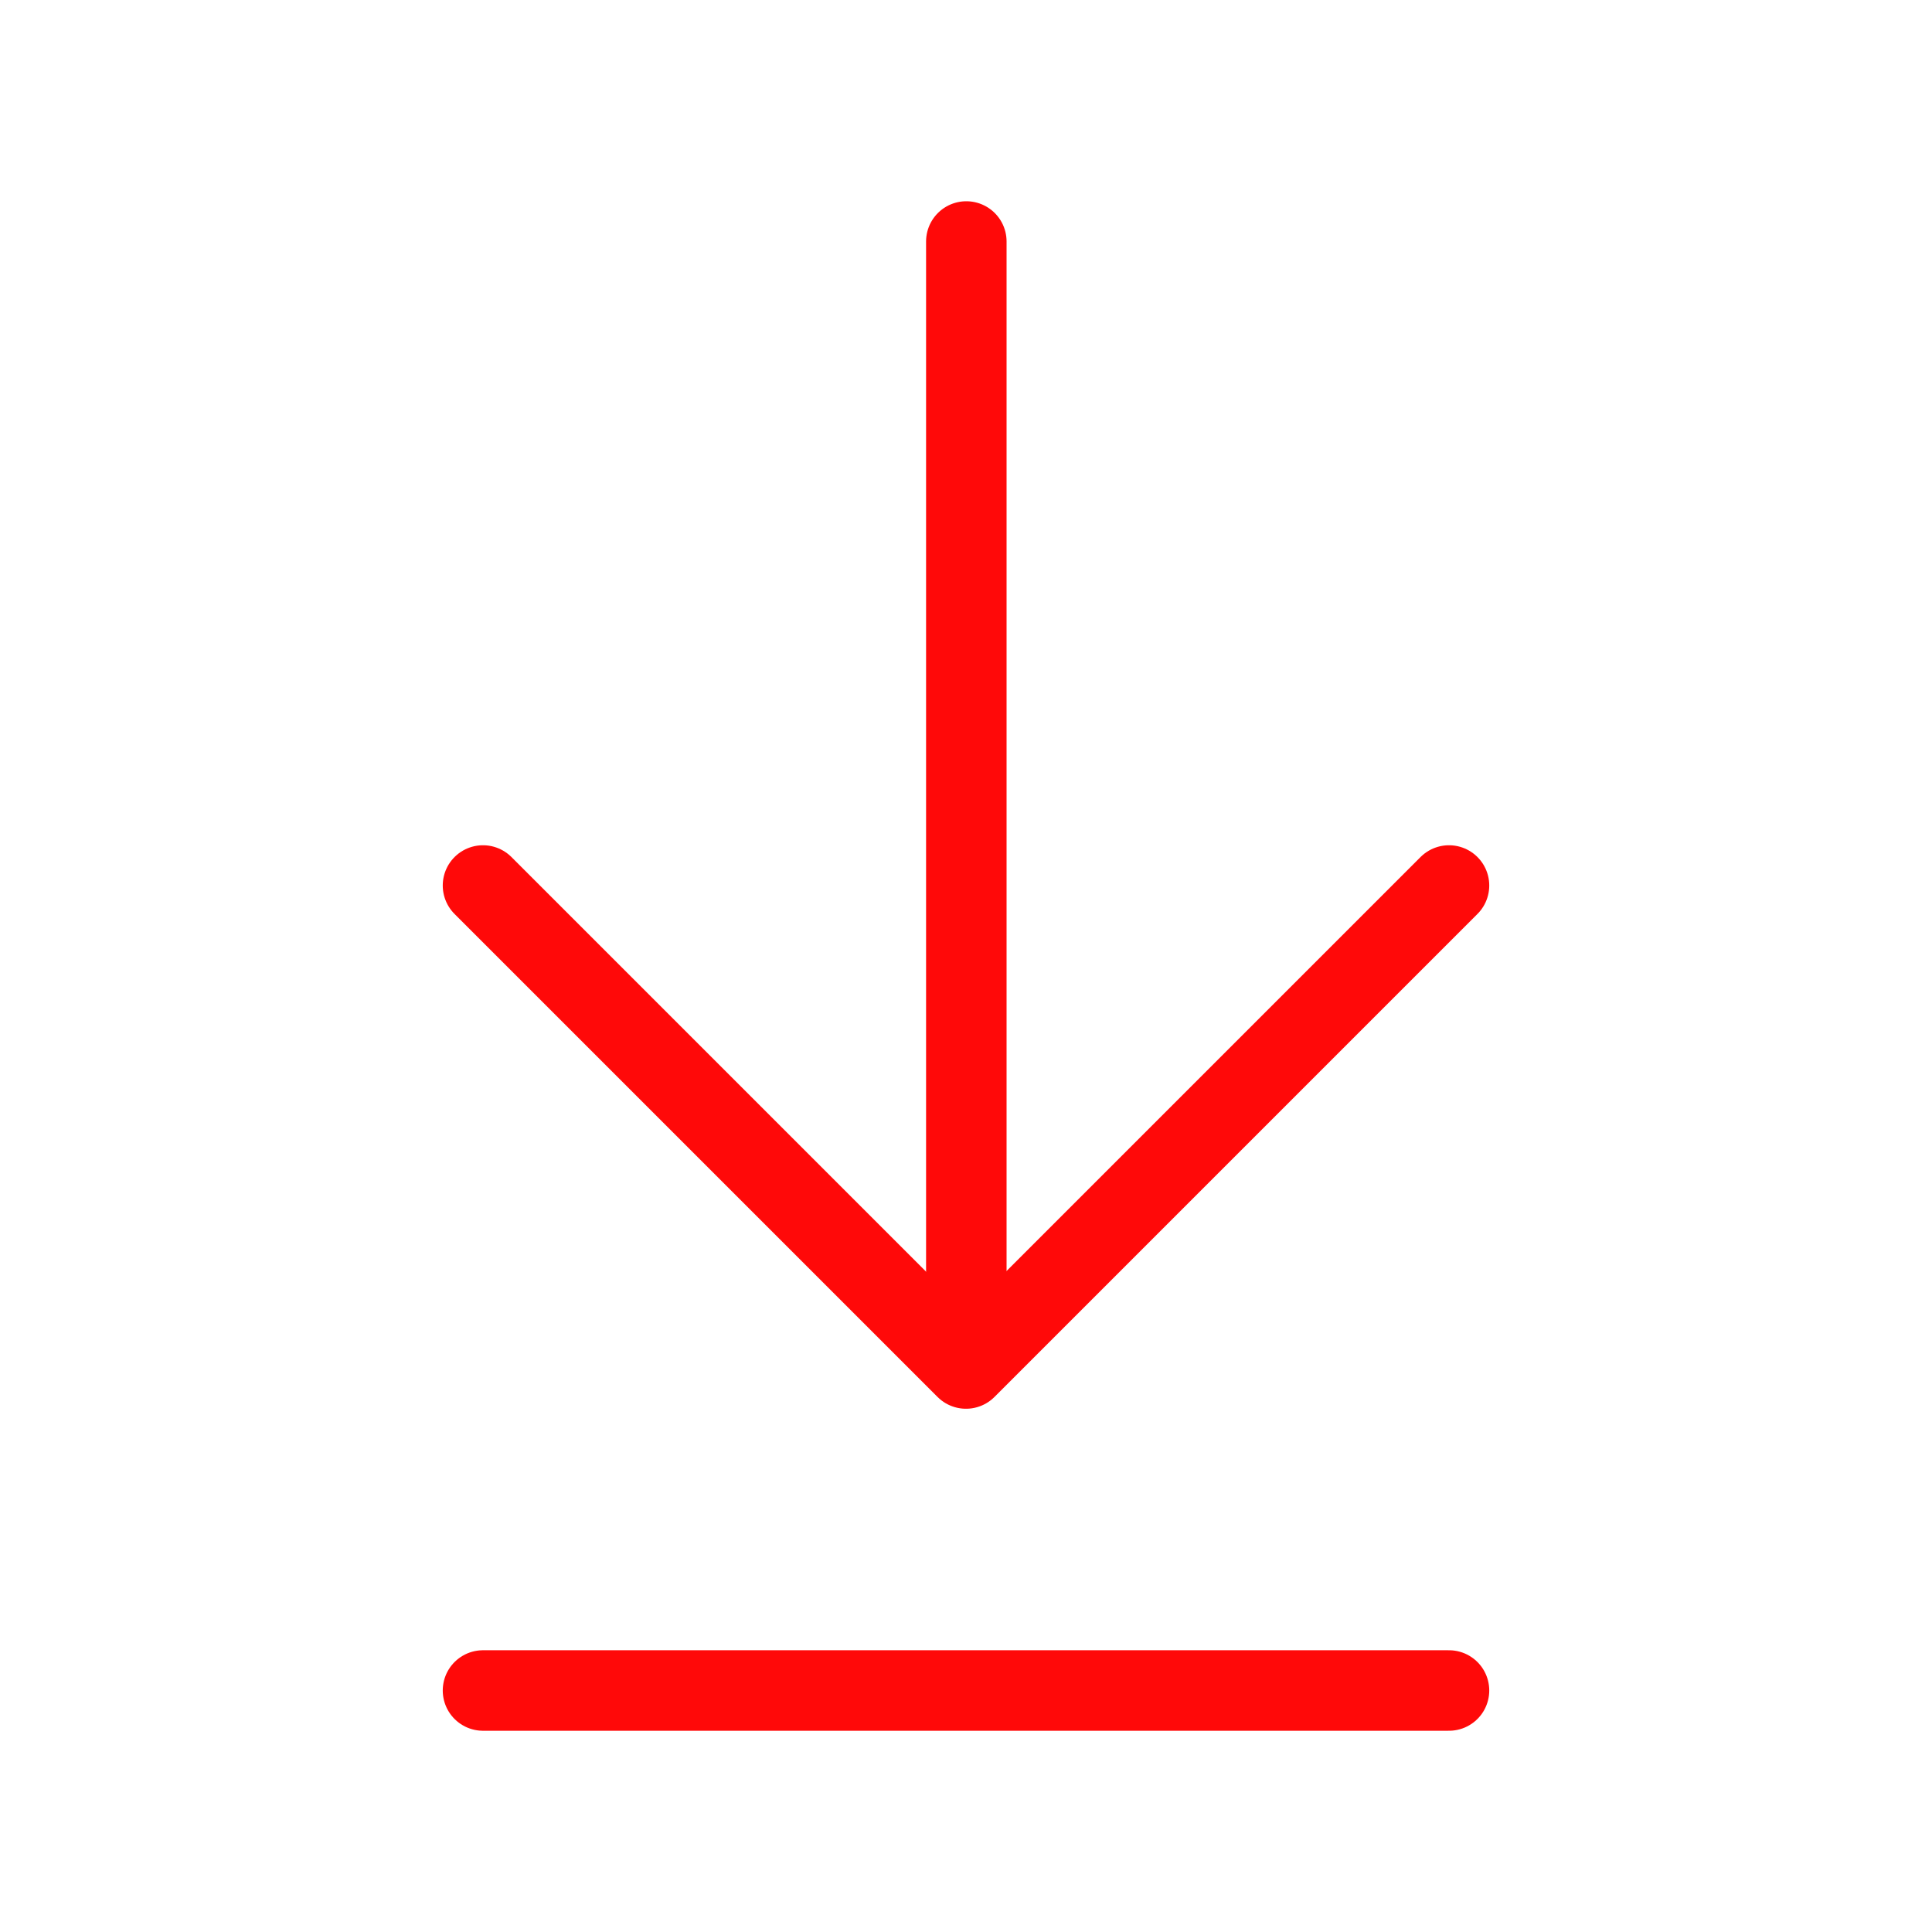 <?xml version="1.0" encoding="UTF-8"?><svg width="24" height="24" viewBox="0 0 48 48" fill="none" xmlns="http://www.w3.org/2000/svg"><path d="M24.008 33.9V6" stroke="#FF0909" stroke-width="2" stroke-linecap="round" stroke-linejoin="round"/><path d="M36 22L24 34L12 22" stroke="#FF0909" stroke-width="2" stroke-linecap="round" stroke-linejoin="round"/><path d="M36 42H12" stroke="#FF0909" stroke-width="2" stroke-linecap="round" stroke-linejoin="round"/></svg>
